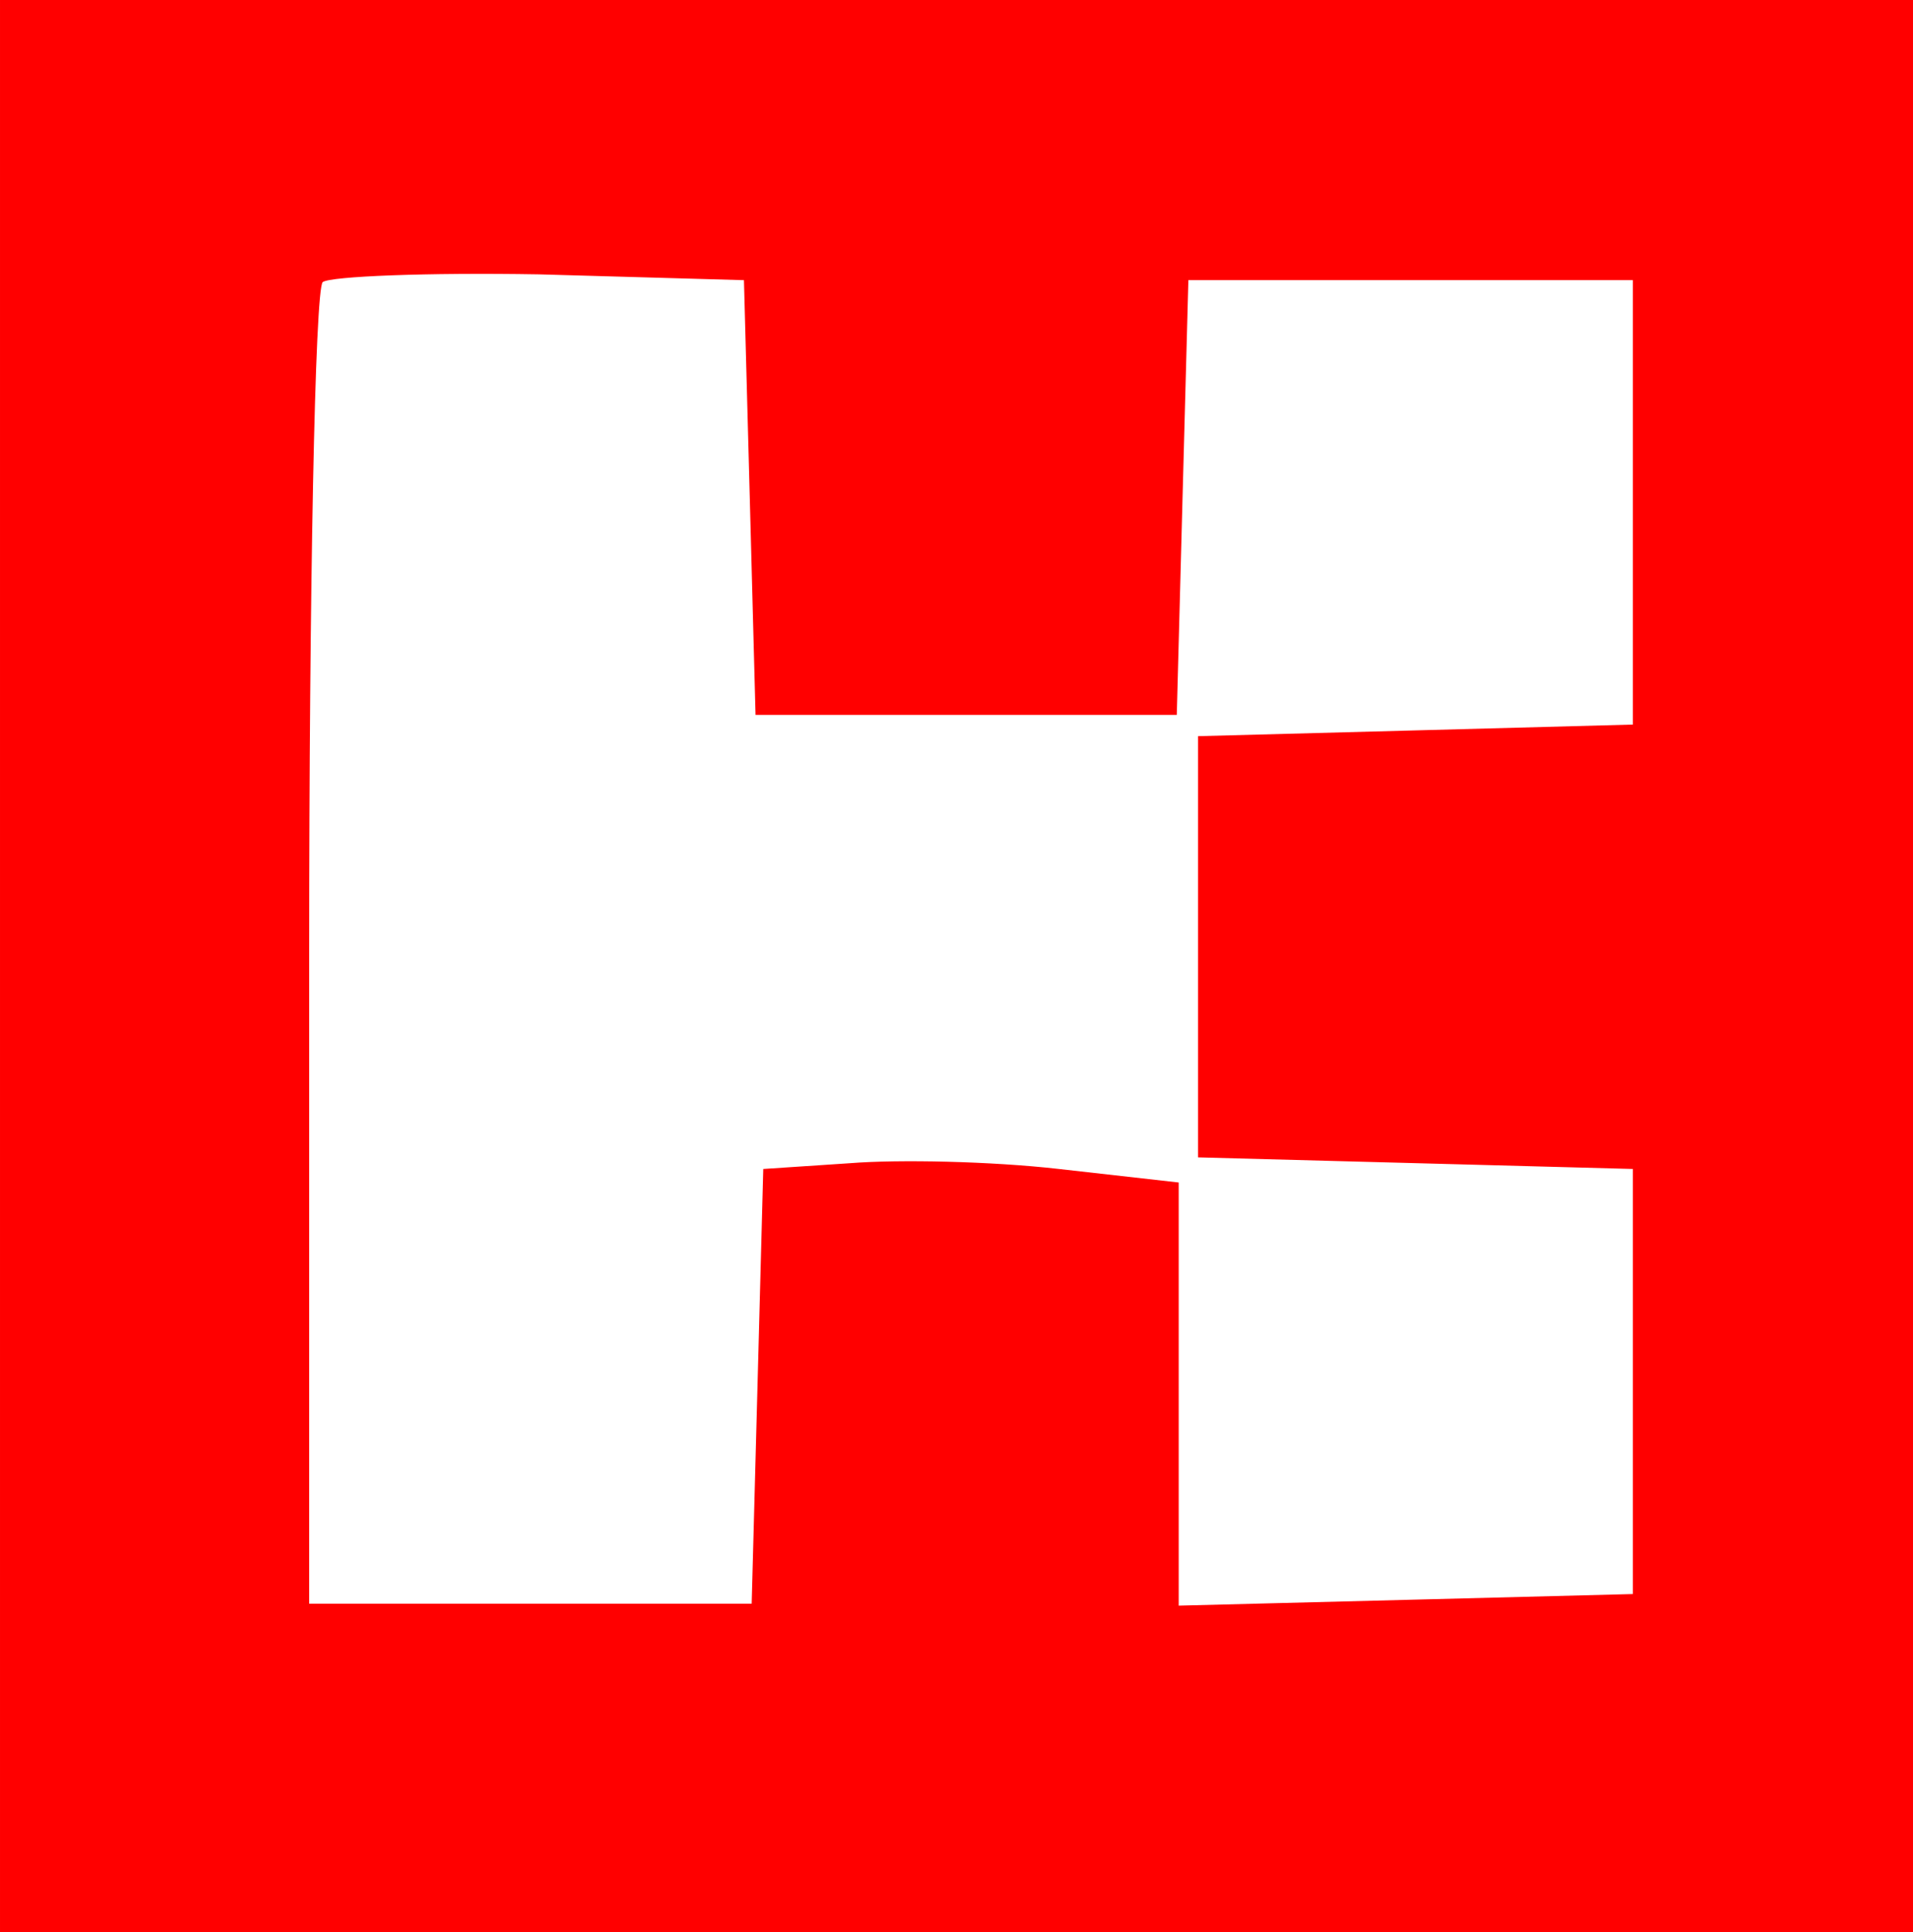 <svg version="1.0" xmlns="http://www.w3.org/2000/svg" width="132" height="133.333" viewBox=" 0 0 99 100"><path fill="red
" d="M0 50v50h99V0H0v50zm38.8-24.3.3 11.3h21.8l.3-11.3.3-11.2h23v23l-11.2.3-11.3.3v21.8l11.3.3 11.2.3v22l-11.7.3-11.8.3V61.2l-6.2-.7c-3.5-.4-8.3-.5-10.8-.3l-4.5.3-.3 11.3-.3 11.2H16V49.2c0-18.6.3-34.2.7-34.6.4-.3 5.4-.5 11.2-.4l10.6.3.3 11.2z"/></svg>


